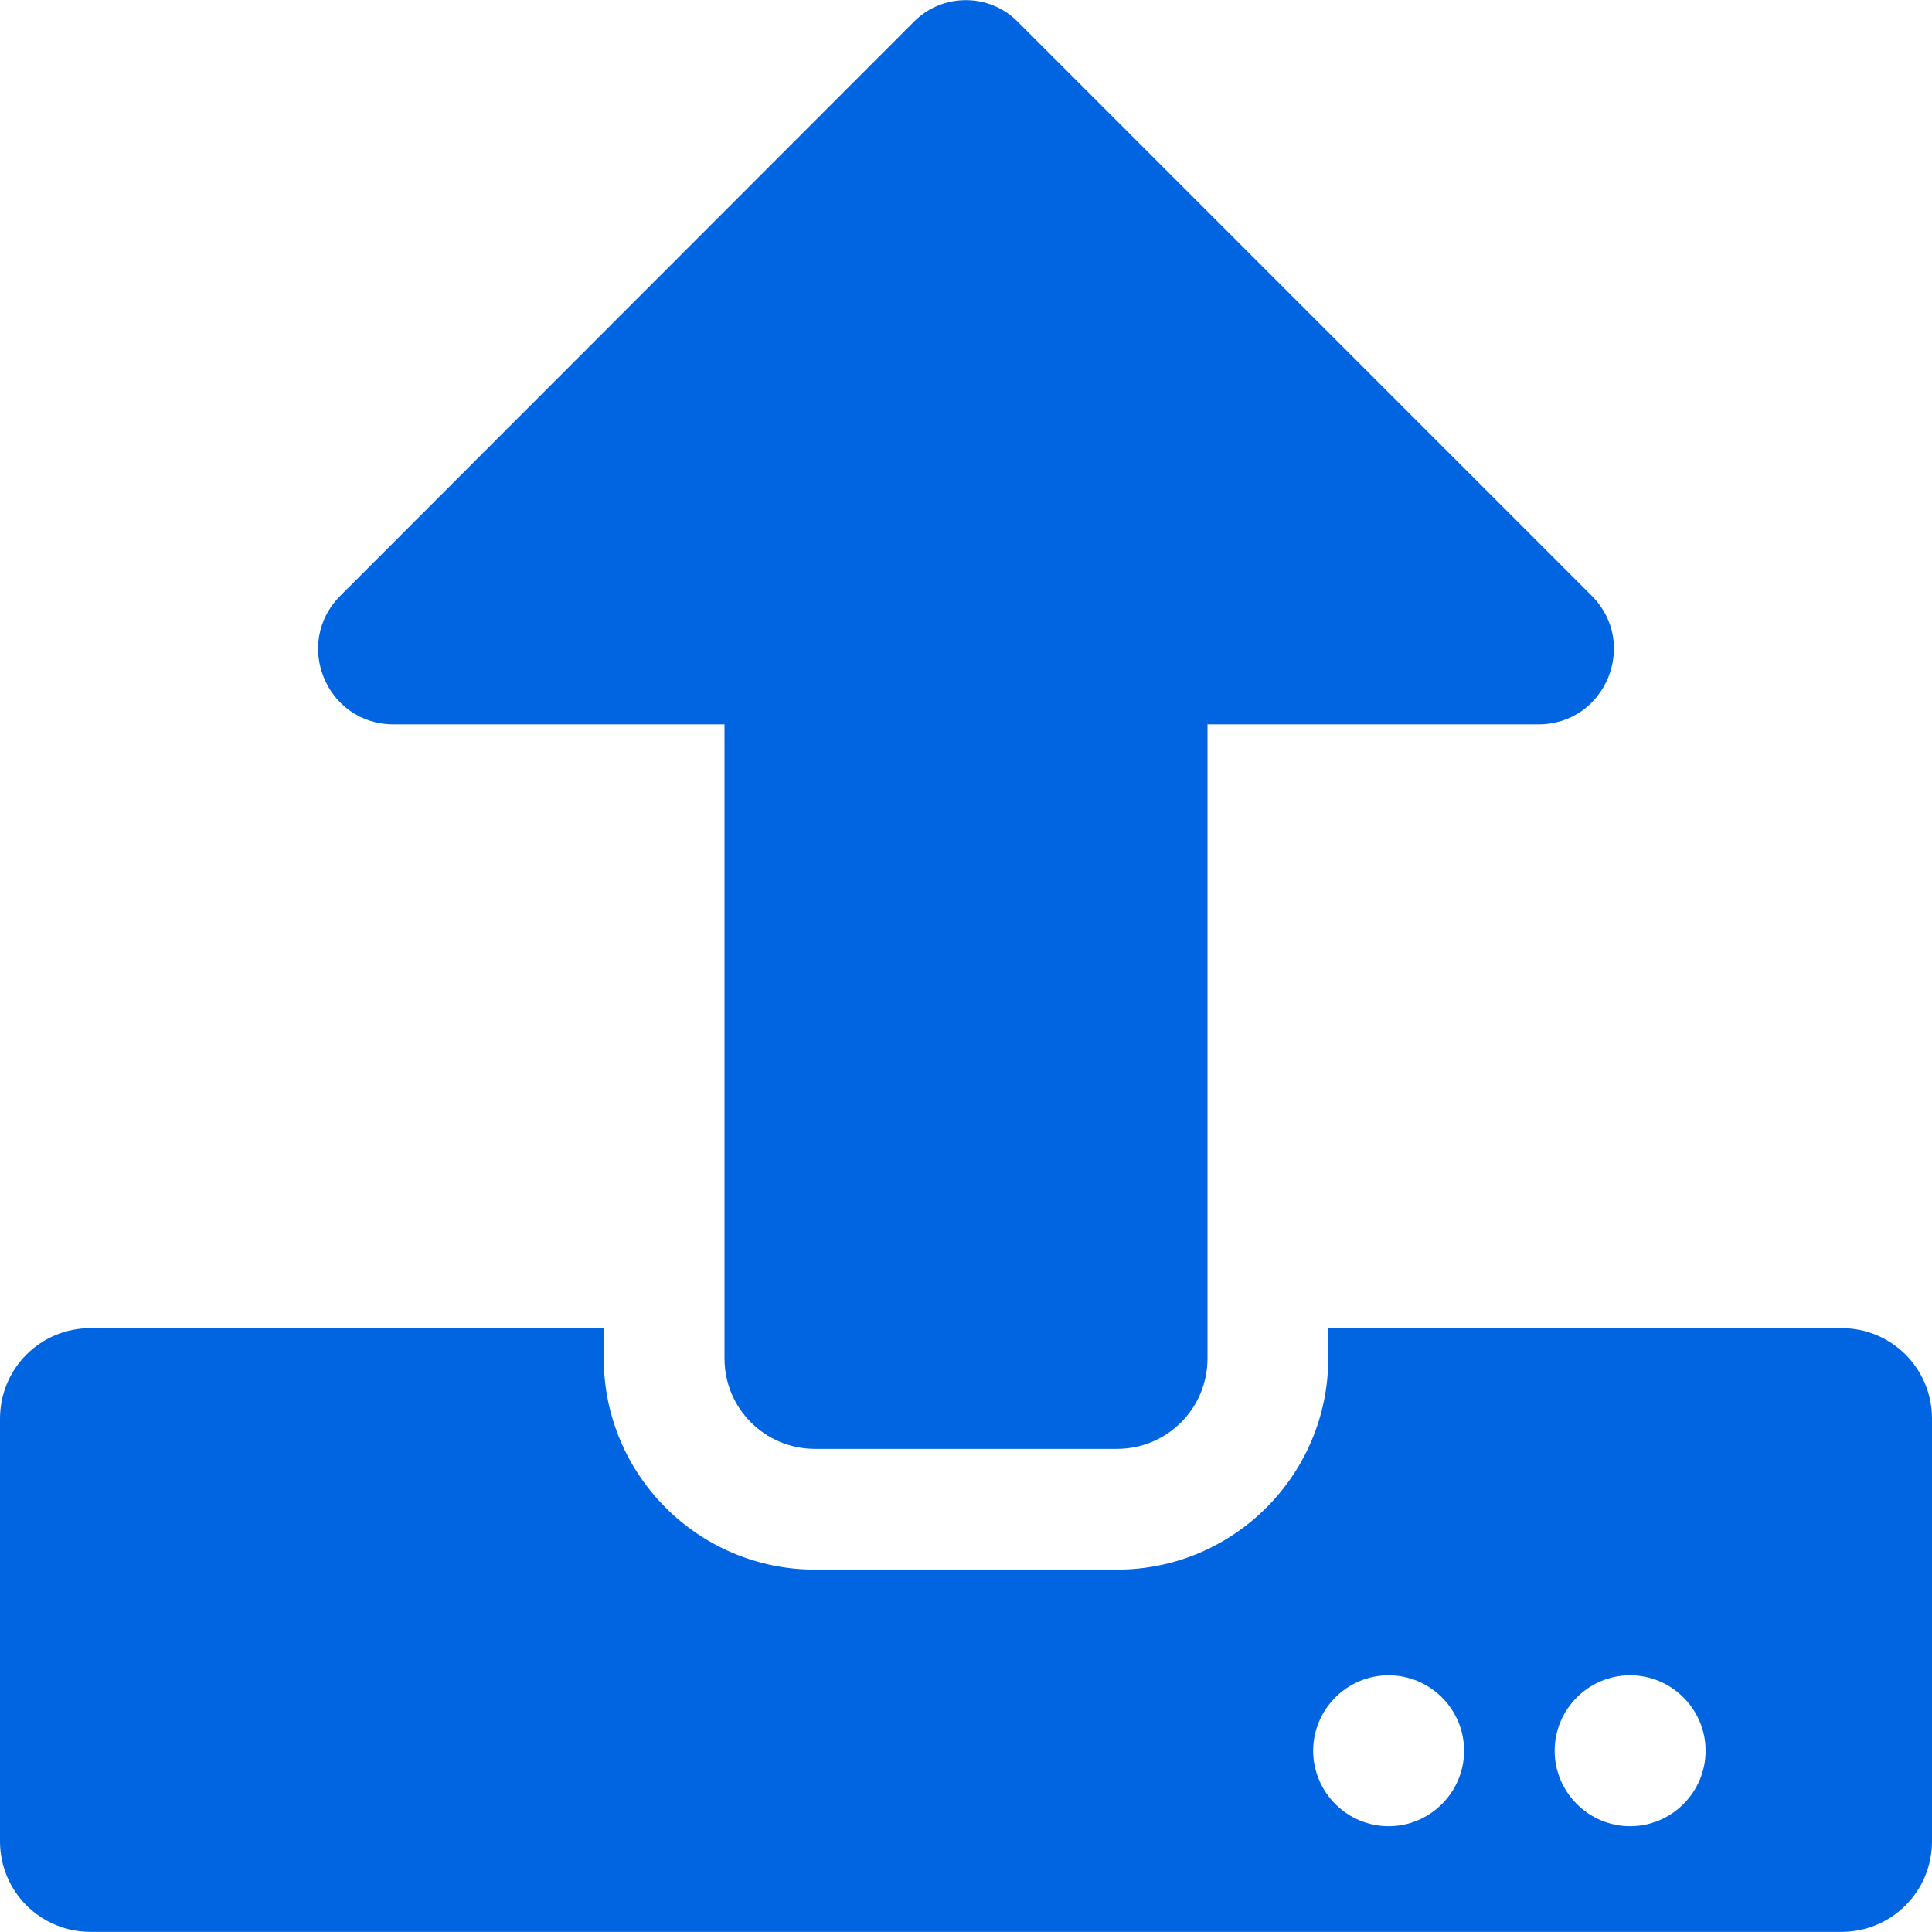 <svg width="32" height="32" viewBox="0 0 32 32" fill="none" xmlns="http://www.w3.org/2000/svg">
 <path  d= "M18.5 23.998H13.5C12.669 23.998 12 23.329 12 22.498V11.998H6.519C5.406 11.998 4.85 10.654 5.638 9.867L15.144 0.354C15.613 -0.115 16.381 -0.115 16.85 0.354L26.363 9.867C27.15 10.654 26.594 11.998 25.481 11.998H20V22.498C20 23.329 19.331 23.998 18.5 23.998ZM32 23.498V30.498C32 31.329 31.331 31.998 30.5 31.998H1.5C0.669 31.998 0 31.329 0 30.498V23.498C0 22.666 0.669 21.998 1.5 21.998H10V22.498C10 24.429 11.569 25.998 13.5 25.998H18.5C20.431 25.998 22 24.429 22 22.498V21.998H30.5C31.331 21.998 32 22.666 32 23.498ZM24.25 28.998C24.25 28.31 23.688 27.748 23 27.748C22.312 27.748 21.75 28.31 21.75 28.998C21.75 29.685 22.312 30.248 23 30.248C23.688 30.248 24.25 29.685 24.25 28.998ZM28.25 28.998C28.25 28.31 27.688 27.748 27 27.748C26.312 27.748 25.75 28.31 25.75 28.998C25.75 29.685 26.312 30.248 27 30.248C27.688 30.248 28.25 29.685 28.25 28.998Z" fill="#0165E1" /></svg>